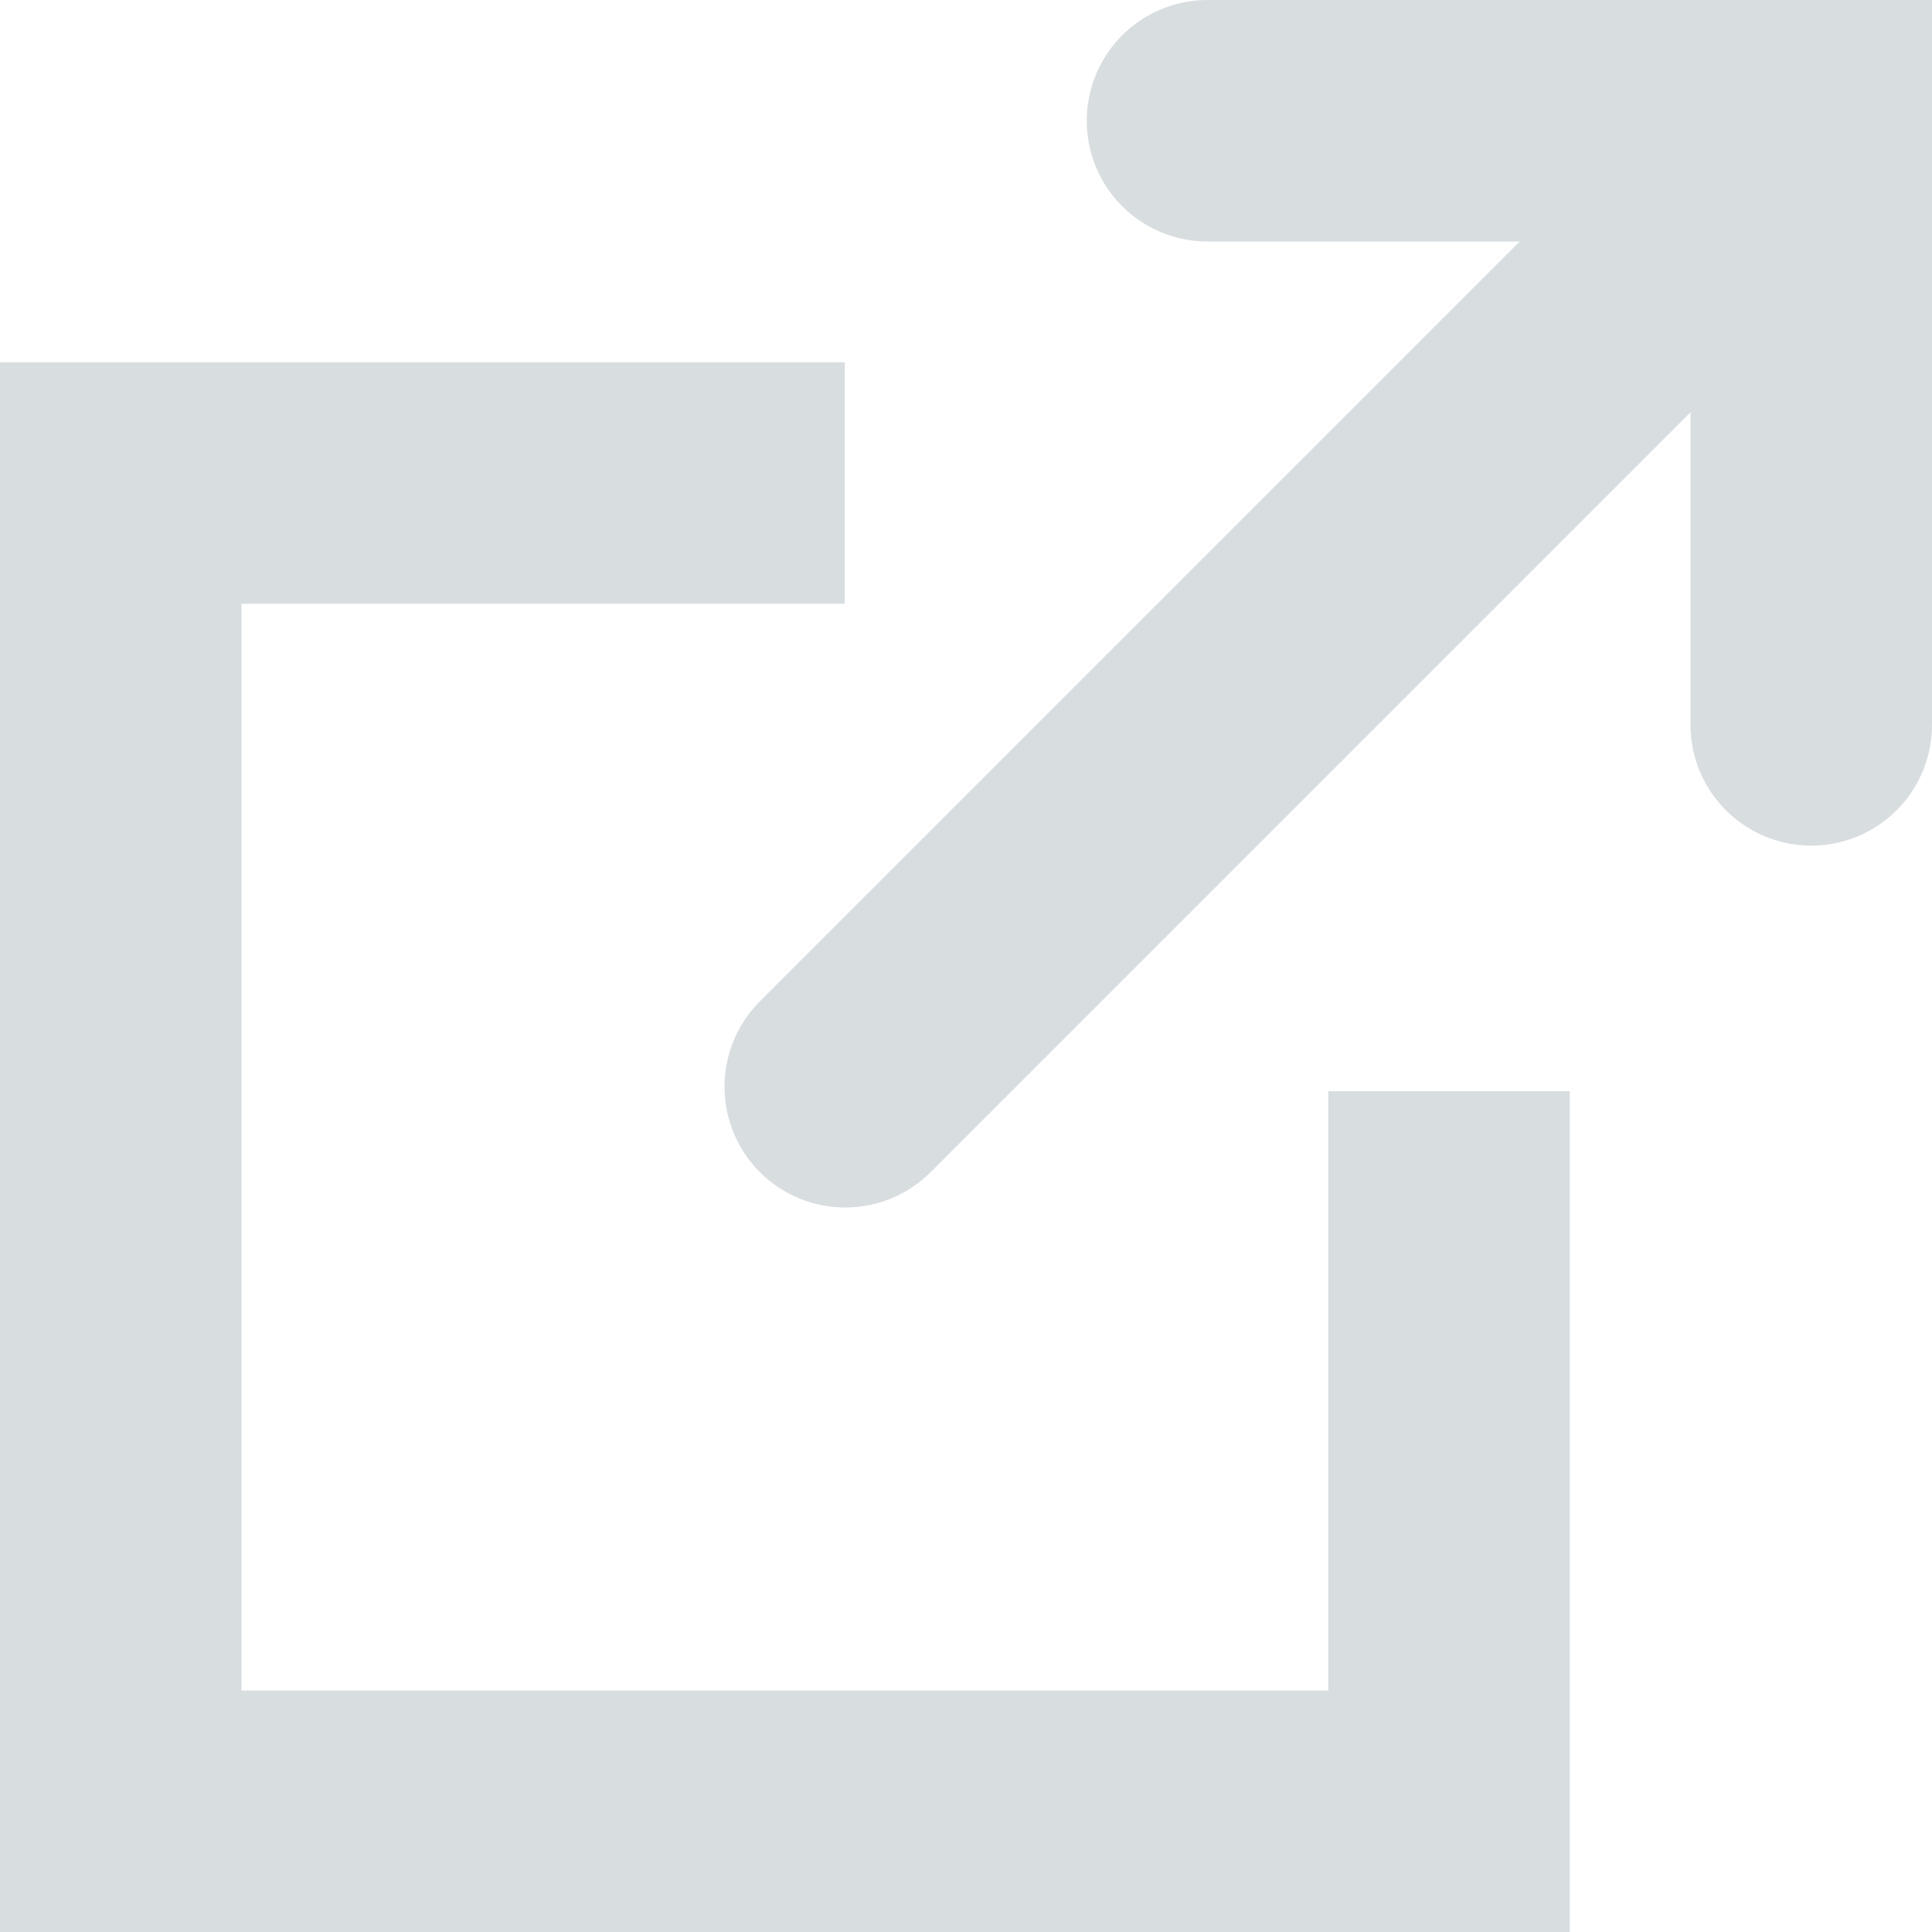 <?xml version="1.0" encoding="UTF-8" standalone="no"?>
<svg width="16px" height="16px" viewBox="0 0 16 16" version="1.1" xmlns="http://www.w3.org/2000/svg" xmlns:xlink="http://www.w3.org/1999/xlink" xmlns:sketch="http://www.bohemiancoding.com/sketch/ns">
    <!-- Generator: Sketch 3.4.4 (17249) - http://www.bohemiancoding.com/sketch -->
    <title>icon-external-post</title>
    <desc>Created with Sketch.</desc>
    <defs></defs>
    <g id="Page-1" stroke="none" stroke-width="1" fill="none" fill-rule="evenodd" sketch:type="MSPage">
        <g id="icon-external-post" sketch:type="MSLayerGroup" transform="translate(1, 0)" stroke="#D8DDE0" stroke-width="2">
            <path d="M0,9.963 L0,4 L5.216,4 L11,4 L11,15 L5.004,15" id="Rectangle-28" sketch:type="MSShapeGroup" transform="translate(5.5, 9.5) rotate(-180) translate(-5.5, -9.5) "></path>
            <path d="M14,1 L6,9" id="Path-158" stroke-linecap="round" sketch:type="MSShapeGroup"></path>
            <path d="M9,1 L14,1 L14,6.003" id="Path-158" stroke-linecap="round" sketch:type="MSShapeGroup"></path>
        </g>
    </g>
</svg>